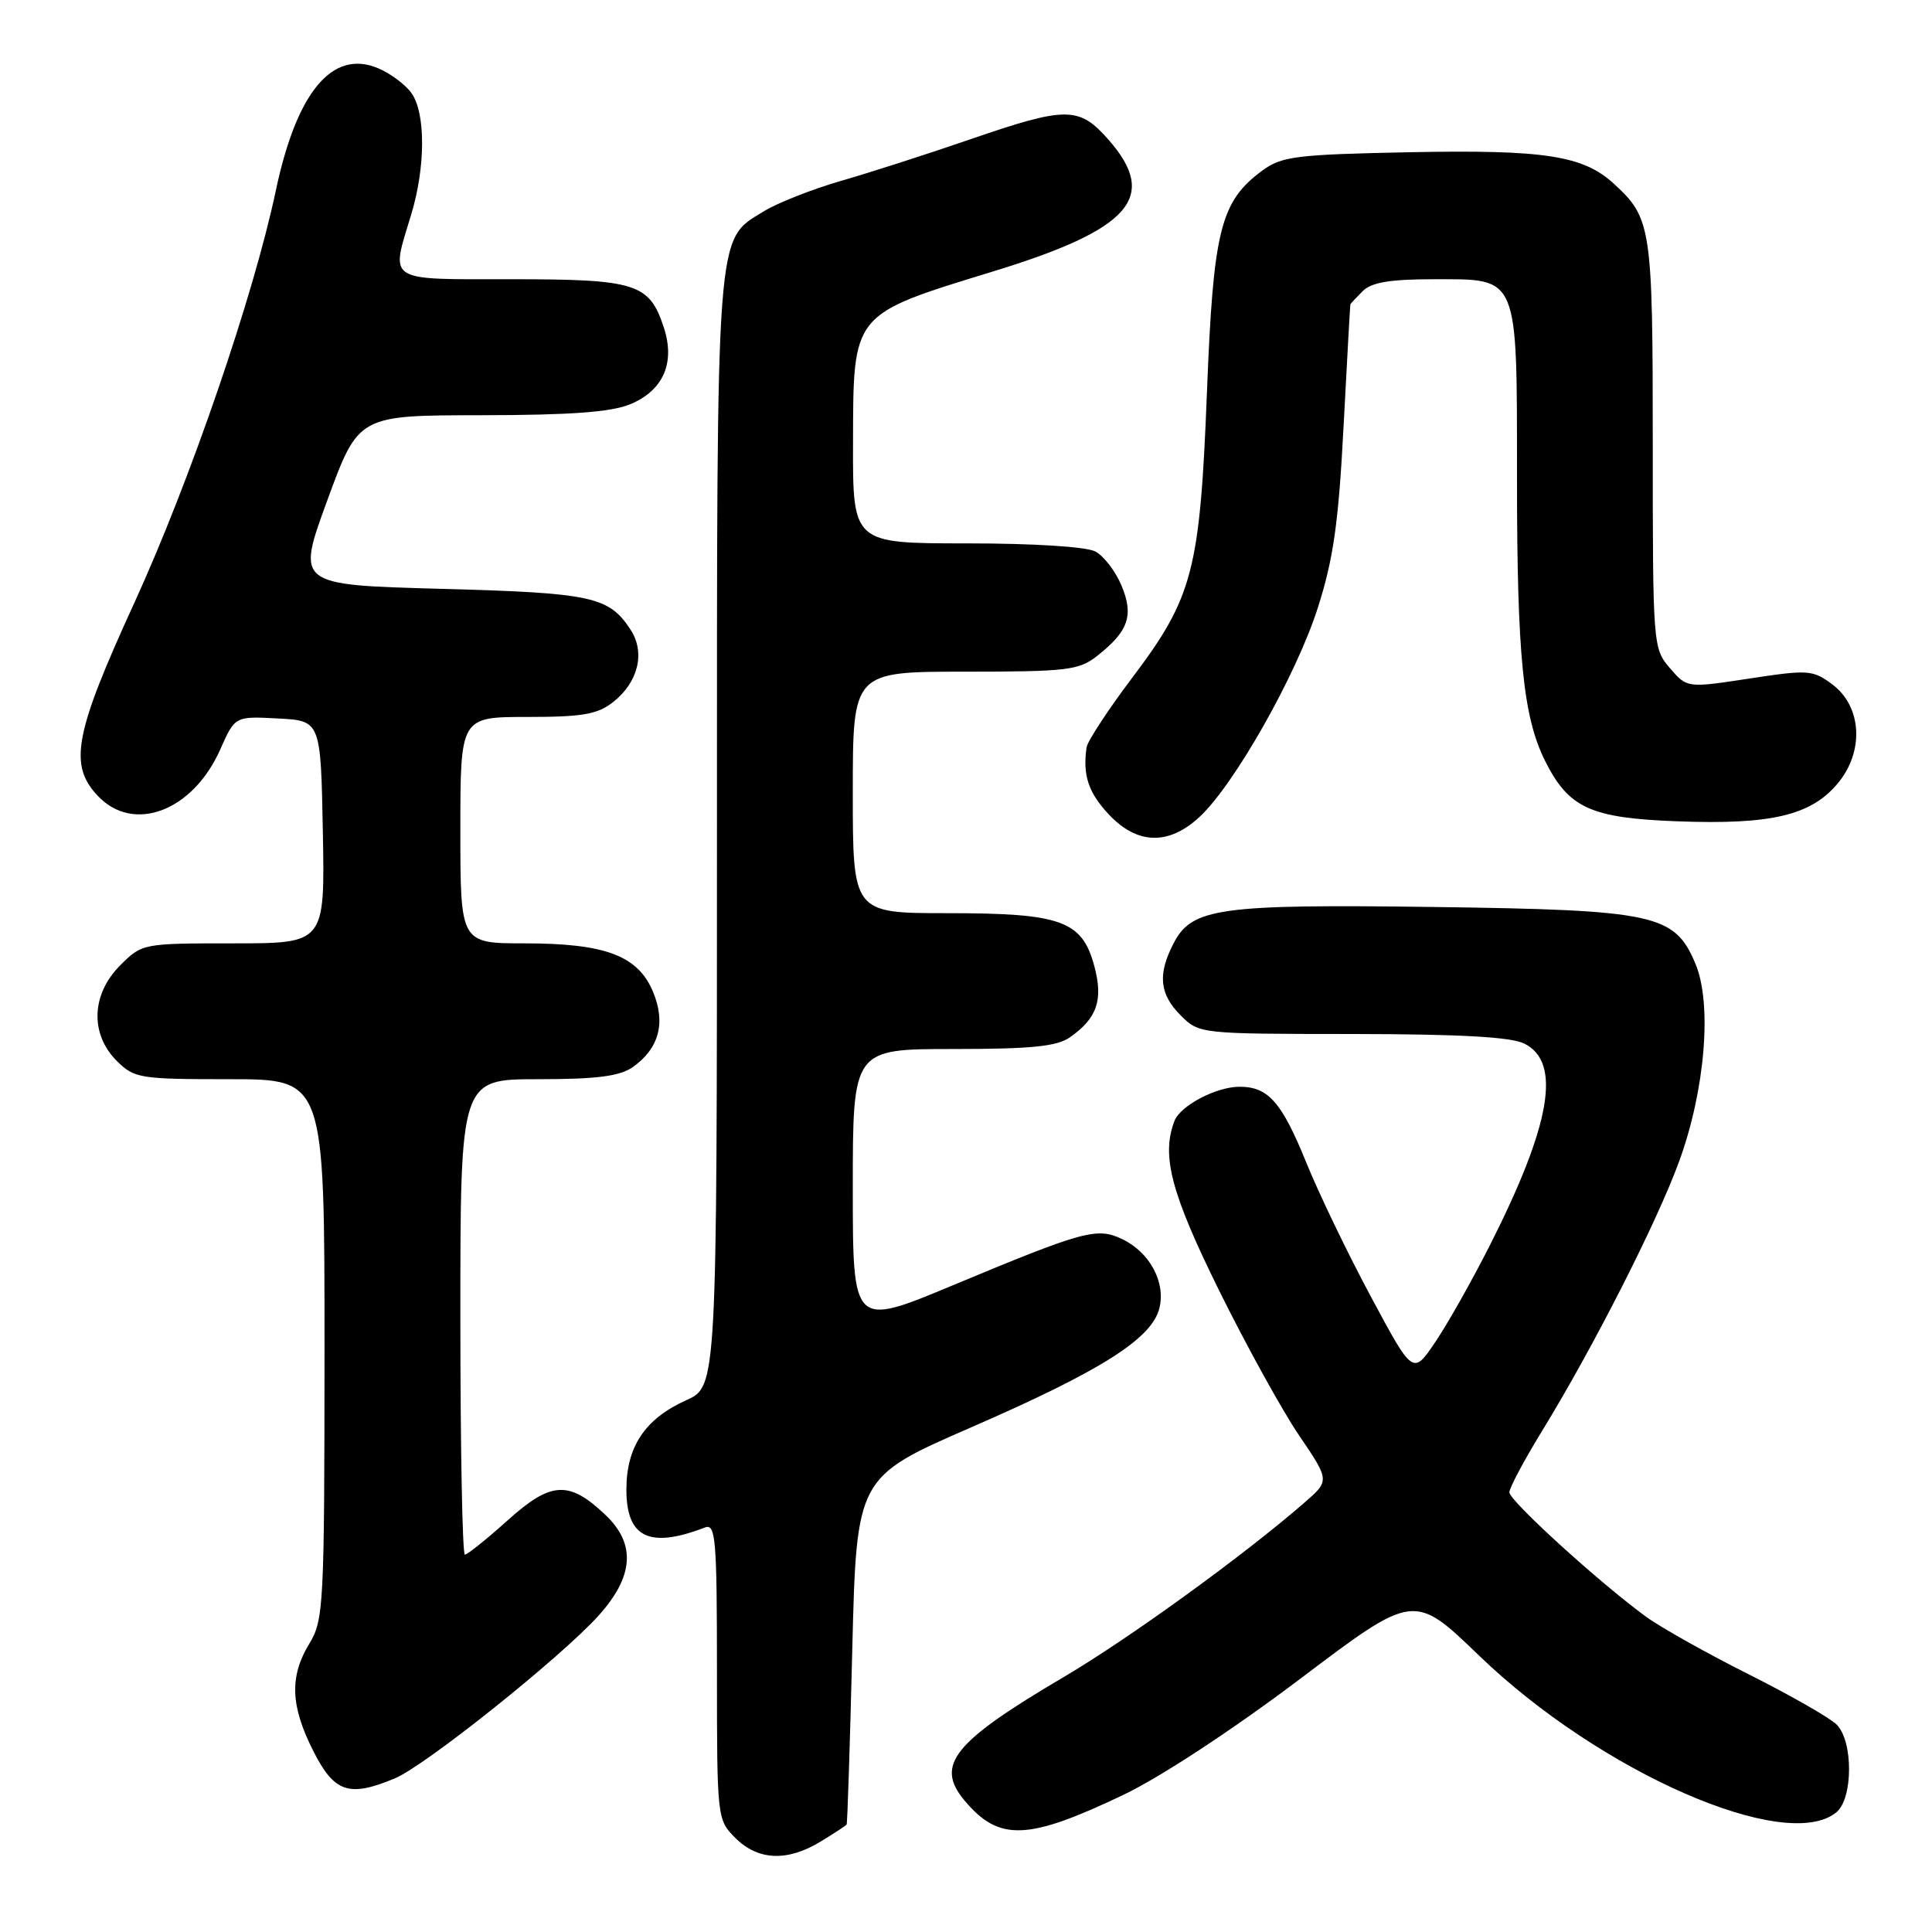 <?xml version="1.0" encoding="UTF-8" standalone="no"?>
<!DOCTYPE svg PUBLIC "-//W3C//DTD SVG 1.1//EN" "http://www.w3.org/Graphics/SVG/1.1/DTD/svg11.dtd" >
<svg xmlns="http://www.w3.org/2000/svg" xmlns:xlink="http://www.w3.org/1999/xlink" version="1.1" viewBox="0 0 256 256">
 <g >
 <path fill="currentColor"
d=" M 108.75 244.01 C 110.54 242.92 112.08 241.91 112.18 241.76 C 112.29 241.62 112.62 231.20 112.93 218.62 C 113.50 195.74 113.50 195.74 128.71 189.12 C 145.89 181.64 152.61 177.39 153.62 173.36 C 154.49 169.93 152.36 165.95 148.72 164.20 C 145.37 162.59 143.66 163.05 126.25 170.31 C 113.00 175.84 113.00 175.84 113.00 157.42 C 113.00 139.00 113.00 139.00 126.28 139.00 C 136.66 139.00 140.04 138.66 141.77 137.45 C 145.38 134.92 146.21 132.50 145.00 128.00 C 143.38 121.99 140.63 121.00 125.55 121.00 C 113.00 121.00 113.00 121.00 113.00 105.00 C 113.00 89.00 113.00 89.00 127.87 89.00 C 141.40 89.00 142.97 88.81 145.37 86.92 C 149.53 83.65 150.26 81.56 148.61 77.60 C 147.82 75.71 146.26 73.67 145.15 73.08 C 143.96 72.44 136.95 72.00 128.07 72.00 C 113.00 72.00 113.00 72.00 113.03 58.75 C 113.07 41.38 112.78 41.74 131.58 35.97 C 149.83 30.38 153.56 26.13 146.90 18.53 C 142.98 14.07 141.33 14.07 128.56 18.46 C 123.03 20.37 115.35 22.84 111.50 23.95 C 107.65 25.06 103.01 26.89 101.19 28.01 C 94.81 31.93 95.00 29.45 95.00 110.32 C 95.00 183.70 95.00 183.70 90.94 185.53 C 85.48 187.99 83.00 191.68 83.00 197.37 C 83.00 203.76 86.04 205.23 93.41 202.40 C 94.83 201.85 95.00 203.87 95.00 221.44 C 95.00 240.97 95.02 241.11 97.45 243.55 C 100.45 246.54 104.34 246.70 108.75 244.01 Z  M 148.83 237.84 C 153.76 235.49 163.31 229.22 172.26 222.47 C 187.36 211.06 187.36 211.06 195.98 219.37 C 212.01 234.83 236.69 245.64 243.34 240.13 C 245.55 238.30 245.57 230.72 243.37 228.52 C 242.48 227.62 237.20 224.61 231.64 221.82 C 226.09 219.03 219.96 215.59 218.02 214.16 C 211.74 209.55 200.00 198.85 200.00 197.74 C 200.00 197.15 201.96 193.48 204.35 189.58 C 211.14 178.50 219.57 161.92 222.51 153.85 C 225.95 144.40 226.88 133.02 224.66 127.71 C 221.90 121.13 219.37 120.58 190.00 120.18 C 161.55 119.80 157.93 120.30 155.51 124.99 C 153.37 129.11 153.63 131.72 156.45 134.55 C 158.90 136.99 159.00 137.00 179.20 137.01 C 193.49 137.03 200.24 137.40 202.00 138.29 C 206.93 140.77 205.51 149.00 197.42 165.00 C 195.05 169.68 191.79 175.46 190.17 177.85 C 187.22 182.20 187.22 182.20 181.67 171.85 C 178.61 166.16 174.74 158.12 173.07 154.00 C 169.83 146.02 168.04 144.00 164.26 144.00 C 161.16 144.00 156.40 146.50 155.62 148.54 C 153.86 153.13 155.16 158.07 161.51 170.94 C 165.09 178.19 169.86 186.84 172.11 190.16 C 176.20 196.19 176.20 196.19 172.85 199.10 C 164.85 206.07 149.60 217.12 140.91 222.24 C 126.30 230.85 123.87 233.87 127.80 238.57 C 132.36 244.02 136.15 243.89 148.83 237.84 Z  M 52.33 235.64 C 56.37 233.95 74.31 219.62 79.31 214.08 C 83.98 208.90 84.29 204.60 80.25 200.76 C 75.40 196.14 73.03 196.27 67.28 201.44 C 64.49 203.95 61.93 206.00 61.60 206.00 C 61.27 206.00 61.00 191.82 61.00 174.50 C 61.00 143.00 61.00 143.00 71.28 143.00 C 79.08 143.00 82.10 142.61 83.84 141.40 C 87.32 138.96 88.25 135.53 86.53 131.42 C 84.53 126.63 80.22 125.00 69.53 125.00 C 61.00 125.00 61.00 125.00 61.00 110.00 C 61.00 95.00 61.00 95.00 69.87 95.00 C 77.19 95.00 79.17 94.66 81.25 93.02 C 84.59 90.39 85.53 86.45 83.55 83.43 C 80.67 79.04 78.45 78.56 58.38 78.02 C 39.26 77.50 39.26 77.50 43.38 66.27 C 47.50 55.03 47.50 55.03 63.78 55.02 C 75.72 55.00 80.99 54.61 83.54 53.55 C 87.91 51.72 89.50 48.05 87.95 43.36 C 86.04 37.55 84.28 37.00 67.78 37.00 C 51.01 37.00 51.74 37.47 54.49 28.41 C 56.39 22.14 56.41 15.03 54.54 12.36 C 53.74 11.21 51.71 9.71 50.05 9.02 C 44.02 6.52 39.30 12.20 36.54 25.29 C 33.59 39.25 25.17 63.78 17.79 79.90 C 9.86 97.21 9.08 101.33 12.94 105.44 C 17.68 110.48 25.56 107.50 29.19 99.29 C 31.14 94.90 31.14 94.90 36.82 95.20 C 42.50 95.50 42.50 95.50 42.78 110.25 C 43.05 125.00 43.05 125.00 30.95 125.00 C 18.91 125.00 18.83 125.01 15.92 127.92 C 12.10 131.74 11.91 137.00 15.45 140.55 C 17.80 142.89 18.47 143.00 30.45 143.00 C 43.00 143.00 43.00 143.00 43.00 178.75 C 42.99 212.71 42.89 214.66 41.00 217.77 C 38.34 222.14 38.48 226.04 41.52 232.03 C 44.30 237.53 46.25 238.18 52.33 235.64 Z  M 158.94 108.25 C 163.55 103.98 171.76 89.47 174.61 80.56 C 176.68 74.09 177.36 69.34 178.03 56.50 C 178.49 47.70 178.90 40.42 178.93 40.32 C 178.97 40.22 179.71 39.44 180.57 38.57 C 181.73 37.41 184.19 37.00 190.01 37.00 C 201.32 37.00 201.00 36.22 201.01 63.47 C 201.01 86.83 201.82 94.97 204.71 100.78 C 207.85 107.08 210.74 108.40 222.30 108.83 C 234.69 109.29 239.94 108.05 243.48 103.84 C 247.05 99.60 246.73 93.61 242.77 90.67 C 240.20 88.76 239.60 88.72 231.80 89.91 C 223.55 91.17 223.55 91.17 221.27 88.53 C 219.03 85.92 219.00 85.53 219.00 58.89 C 219.00 30.08 218.83 28.92 213.85 24.35 C 209.78 20.61 204.68 19.82 186.82 20.17 C 171.84 20.47 169.85 20.71 167.32 22.56 C 161.71 26.67 160.77 30.41 159.93 51.90 C 159.00 75.59 158.08 79.12 150.06 89.76 C 146.83 94.04 144.10 98.21 143.98 99.02 C 143.44 102.70 144.21 105.01 146.90 107.89 C 150.67 111.93 154.84 112.05 158.94 108.25 Z "/>
</g>
</svg>
